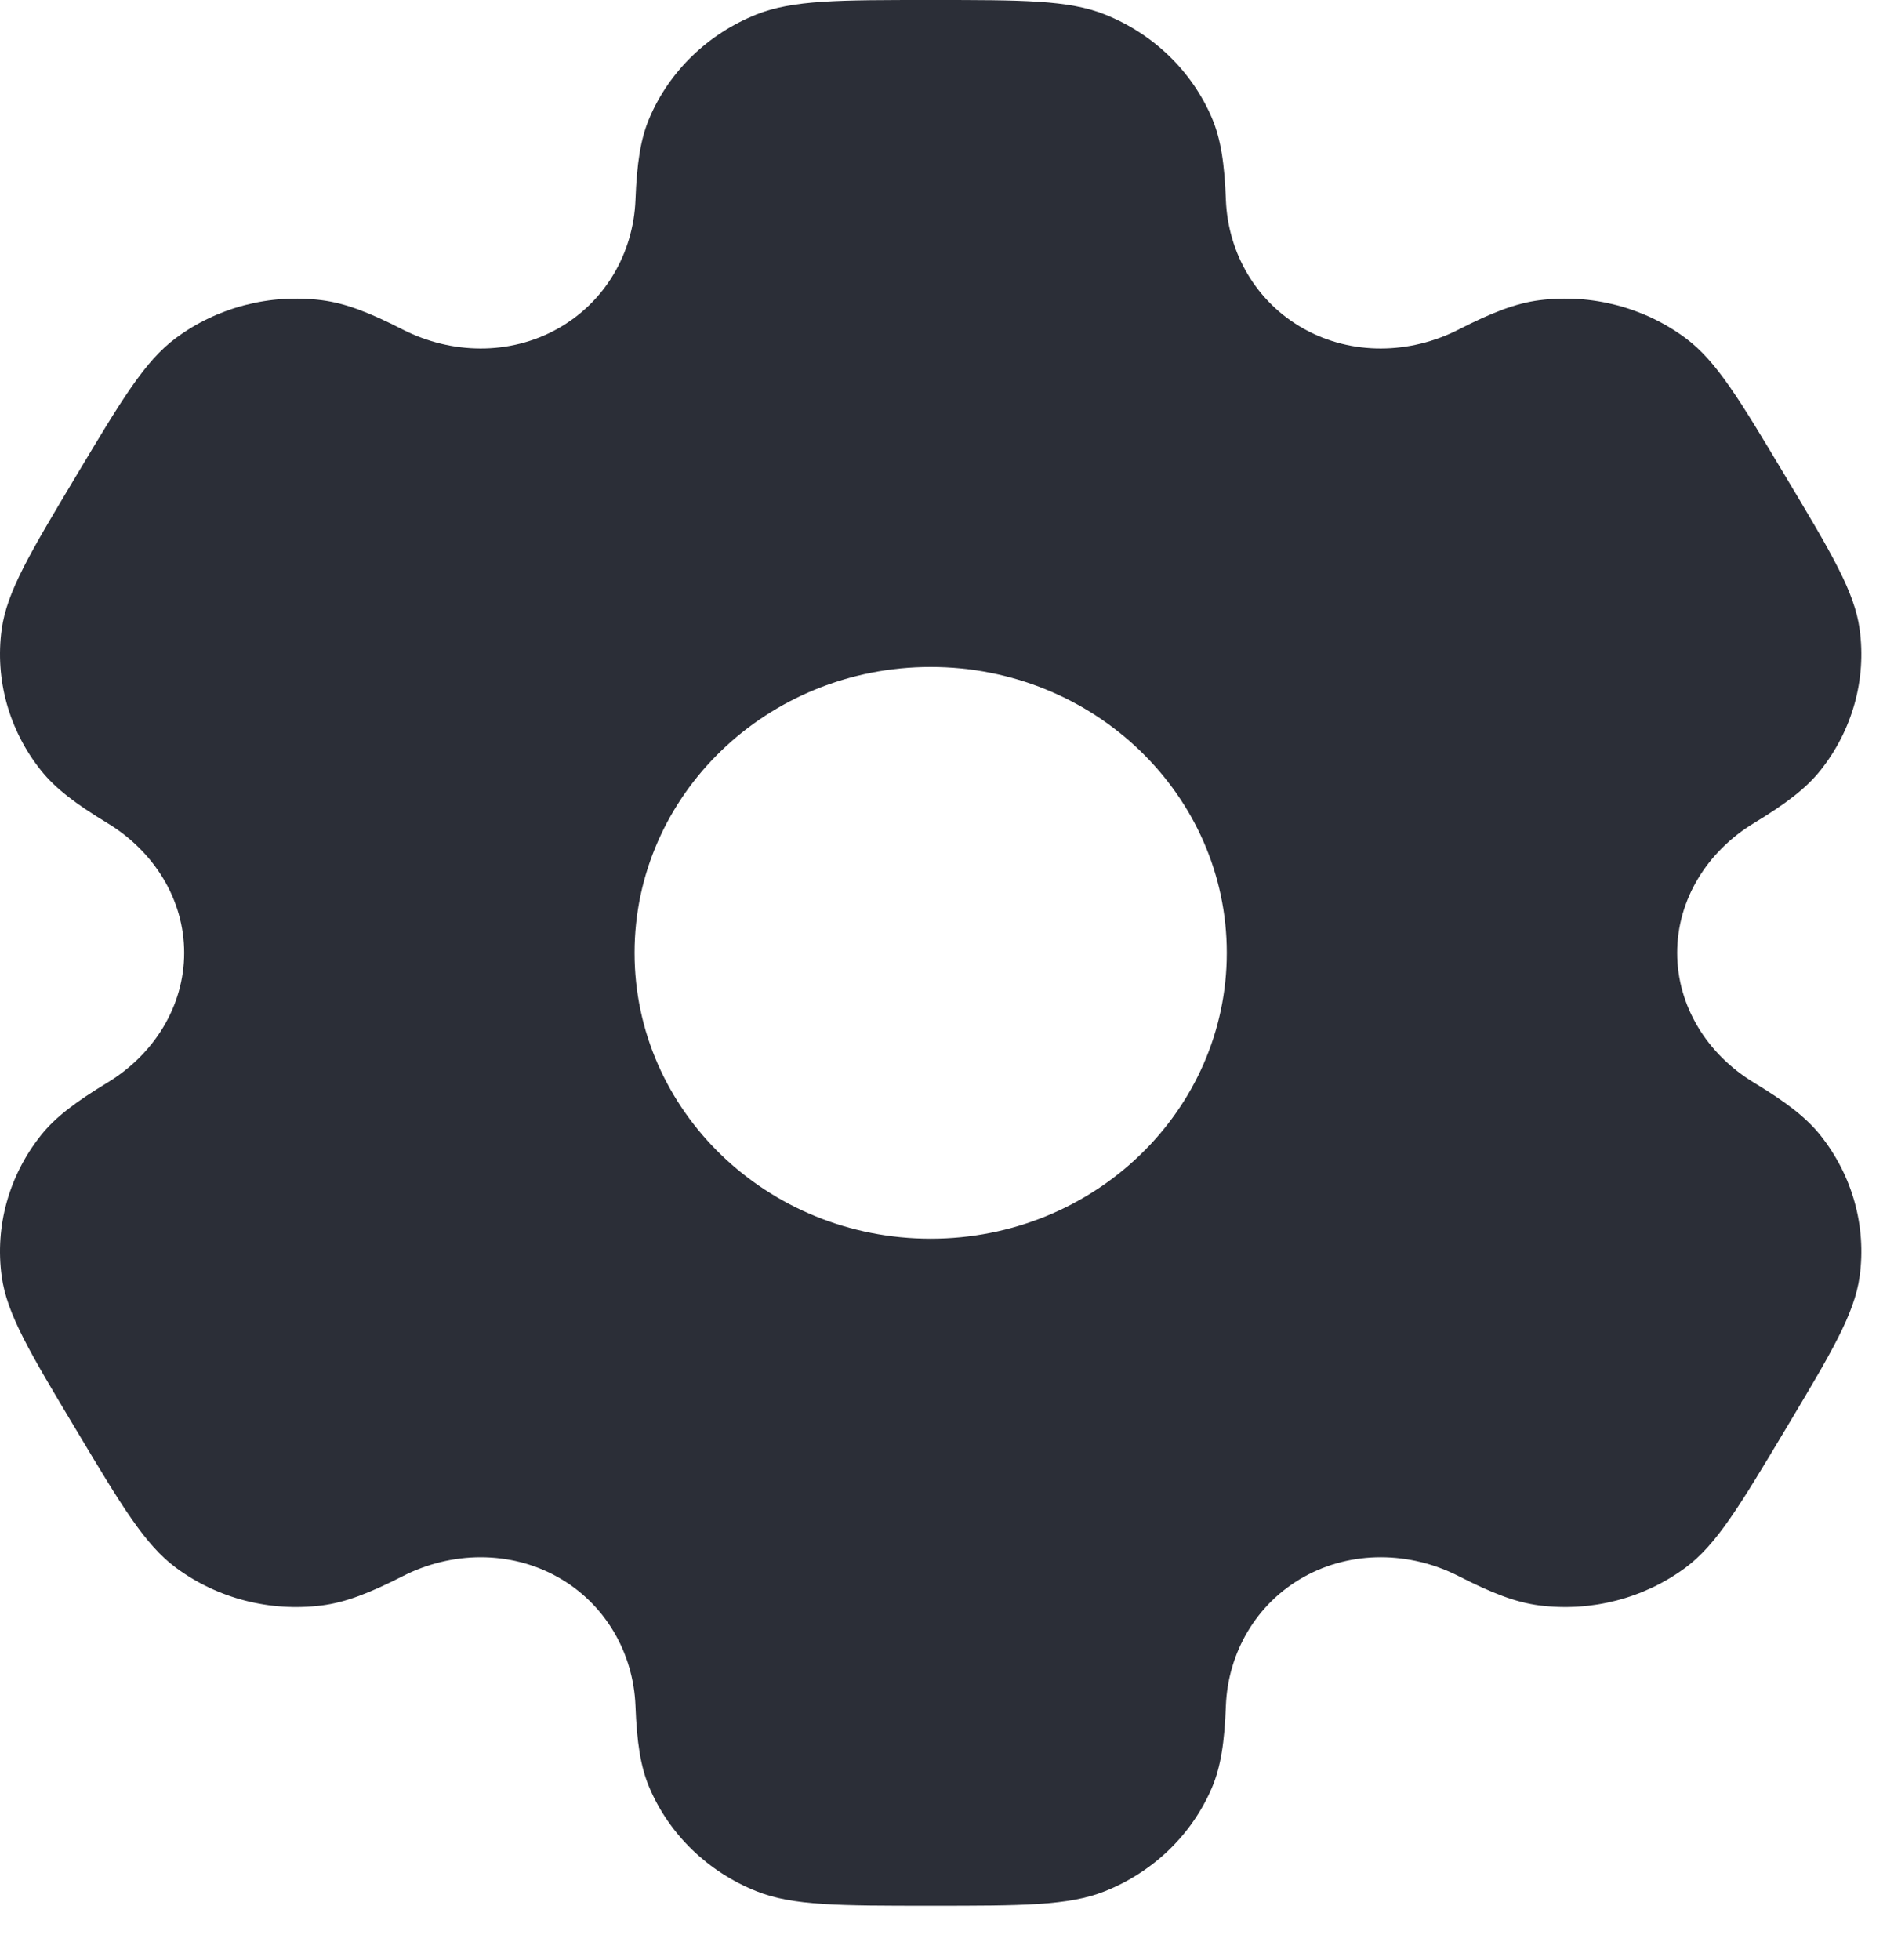 <svg width="29" height="30" viewBox="0 0 29 30" fill="none" xmlns="http://www.w3.org/2000/svg">
<path fill-rule="evenodd" clip-rule="evenodd" d="M16.918 0.222C16.363 0 15.659 0 14.25 0C12.841 0 12.137 0 11.582 0.222C10.841 0.518 10.253 1.086 9.946 1.801C9.806 2.127 9.751 2.506 9.73 3.06C9.698 3.873 9.266 4.626 8.535 5.033C7.805 5.44 6.913 5.424 6.167 5.044C5.66 4.785 5.292 4.641 4.929 4.595C4.134 4.494 3.33 4.702 2.694 5.173C2.217 5.526 1.865 6.115 1.161 7.292C0.457 8.468 0.105 9.057 0.026 9.632C-0.079 10.399 0.137 11.175 0.625 11.788C0.848 12.069 1.161 12.304 1.647 12.599C2.361 13.032 2.82 13.769 2.82 14.583C2.82 15.397 2.361 16.135 1.647 16.568C1.161 16.863 0.847 17.098 0.625 17.378C0.137 17.992 -0.079 18.767 0.026 19.534C0.104 20.11 0.456 20.698 1.161 21.875C1.865 23.052 2.217 23.64 2.694 23.994C3.33 24.465 4.134 24.672 4.929 24.571C5.292 24.525 5.66 24.381 6.167 24.123C6.913 23.742 7.805 23.727 8.535 24.134C9.266 24.541 9.698 25.294 9.73 26.107C9.751 26.661 9.806 27.04 9.946 27.366C10.253 28.081 10.841 28.649 11.582 28.945C12.137 29.167 12.841 29.167 14.25 29.167C15.659 29.167 16.363 29.167 16.918 28.945C17.659 28.649 18.247 28.081 18.554 27.366C18.694 27.04 18.749 26.66 18.77 26.107C18.802 25.294 19.234 24.541 19.965 24.134C20.695 23.727 21.587 23.742 22.333 24.122C22.84 24.381 23.208 24.525 23.571 24.571C24.366 24.672 25.17 24.464 25.806 23.994C26.283 23.64 26.635 23.052 27.339 21.875C28.043 20.698 28.395 20.11 28.474 19.534C28.579 18.767 28.363 17.992 27.875 17.378C27.652 17.098 27.339 16.862 26.853 16.568C26.139 16.135 25.68 15.397 25.68 14.583C25.68 13.769 26.139 13.032 26.853 12.599C27.339 12.304 27.652 12.069 27.875 11.789C28.363 11.175 28.579 10.399 28.474 9.632C28.396 9.057 28.044 8.469 27.339 7.292C26.635 6.115 26.283 5.526 25.806 5.173C25.17 4.702 24.366 4.494 23.571 4.595C23.208 4.641 22.84 4.785 22.333 5.044C21.587 5.424 20.695 5.44 19.965 5.033C19.234 4.626 18.802 3.873 18.77 3.059C18.749 2.506 18.694 2.127 18.554 1.801C18.247 1.086 17.659 0.518 16.918 0.222ZM14.25 18.958C16.754 18.958 18.784 17 18.784 14.583C18.784 12.167 16.754 10.208 14.25 10.208C11.746 10.208 9.716 12.167 9.716 14.583C9.716 17 11.746 18.958 14.25 18.958Z" fill="#2B2E37"/>
</svg>
